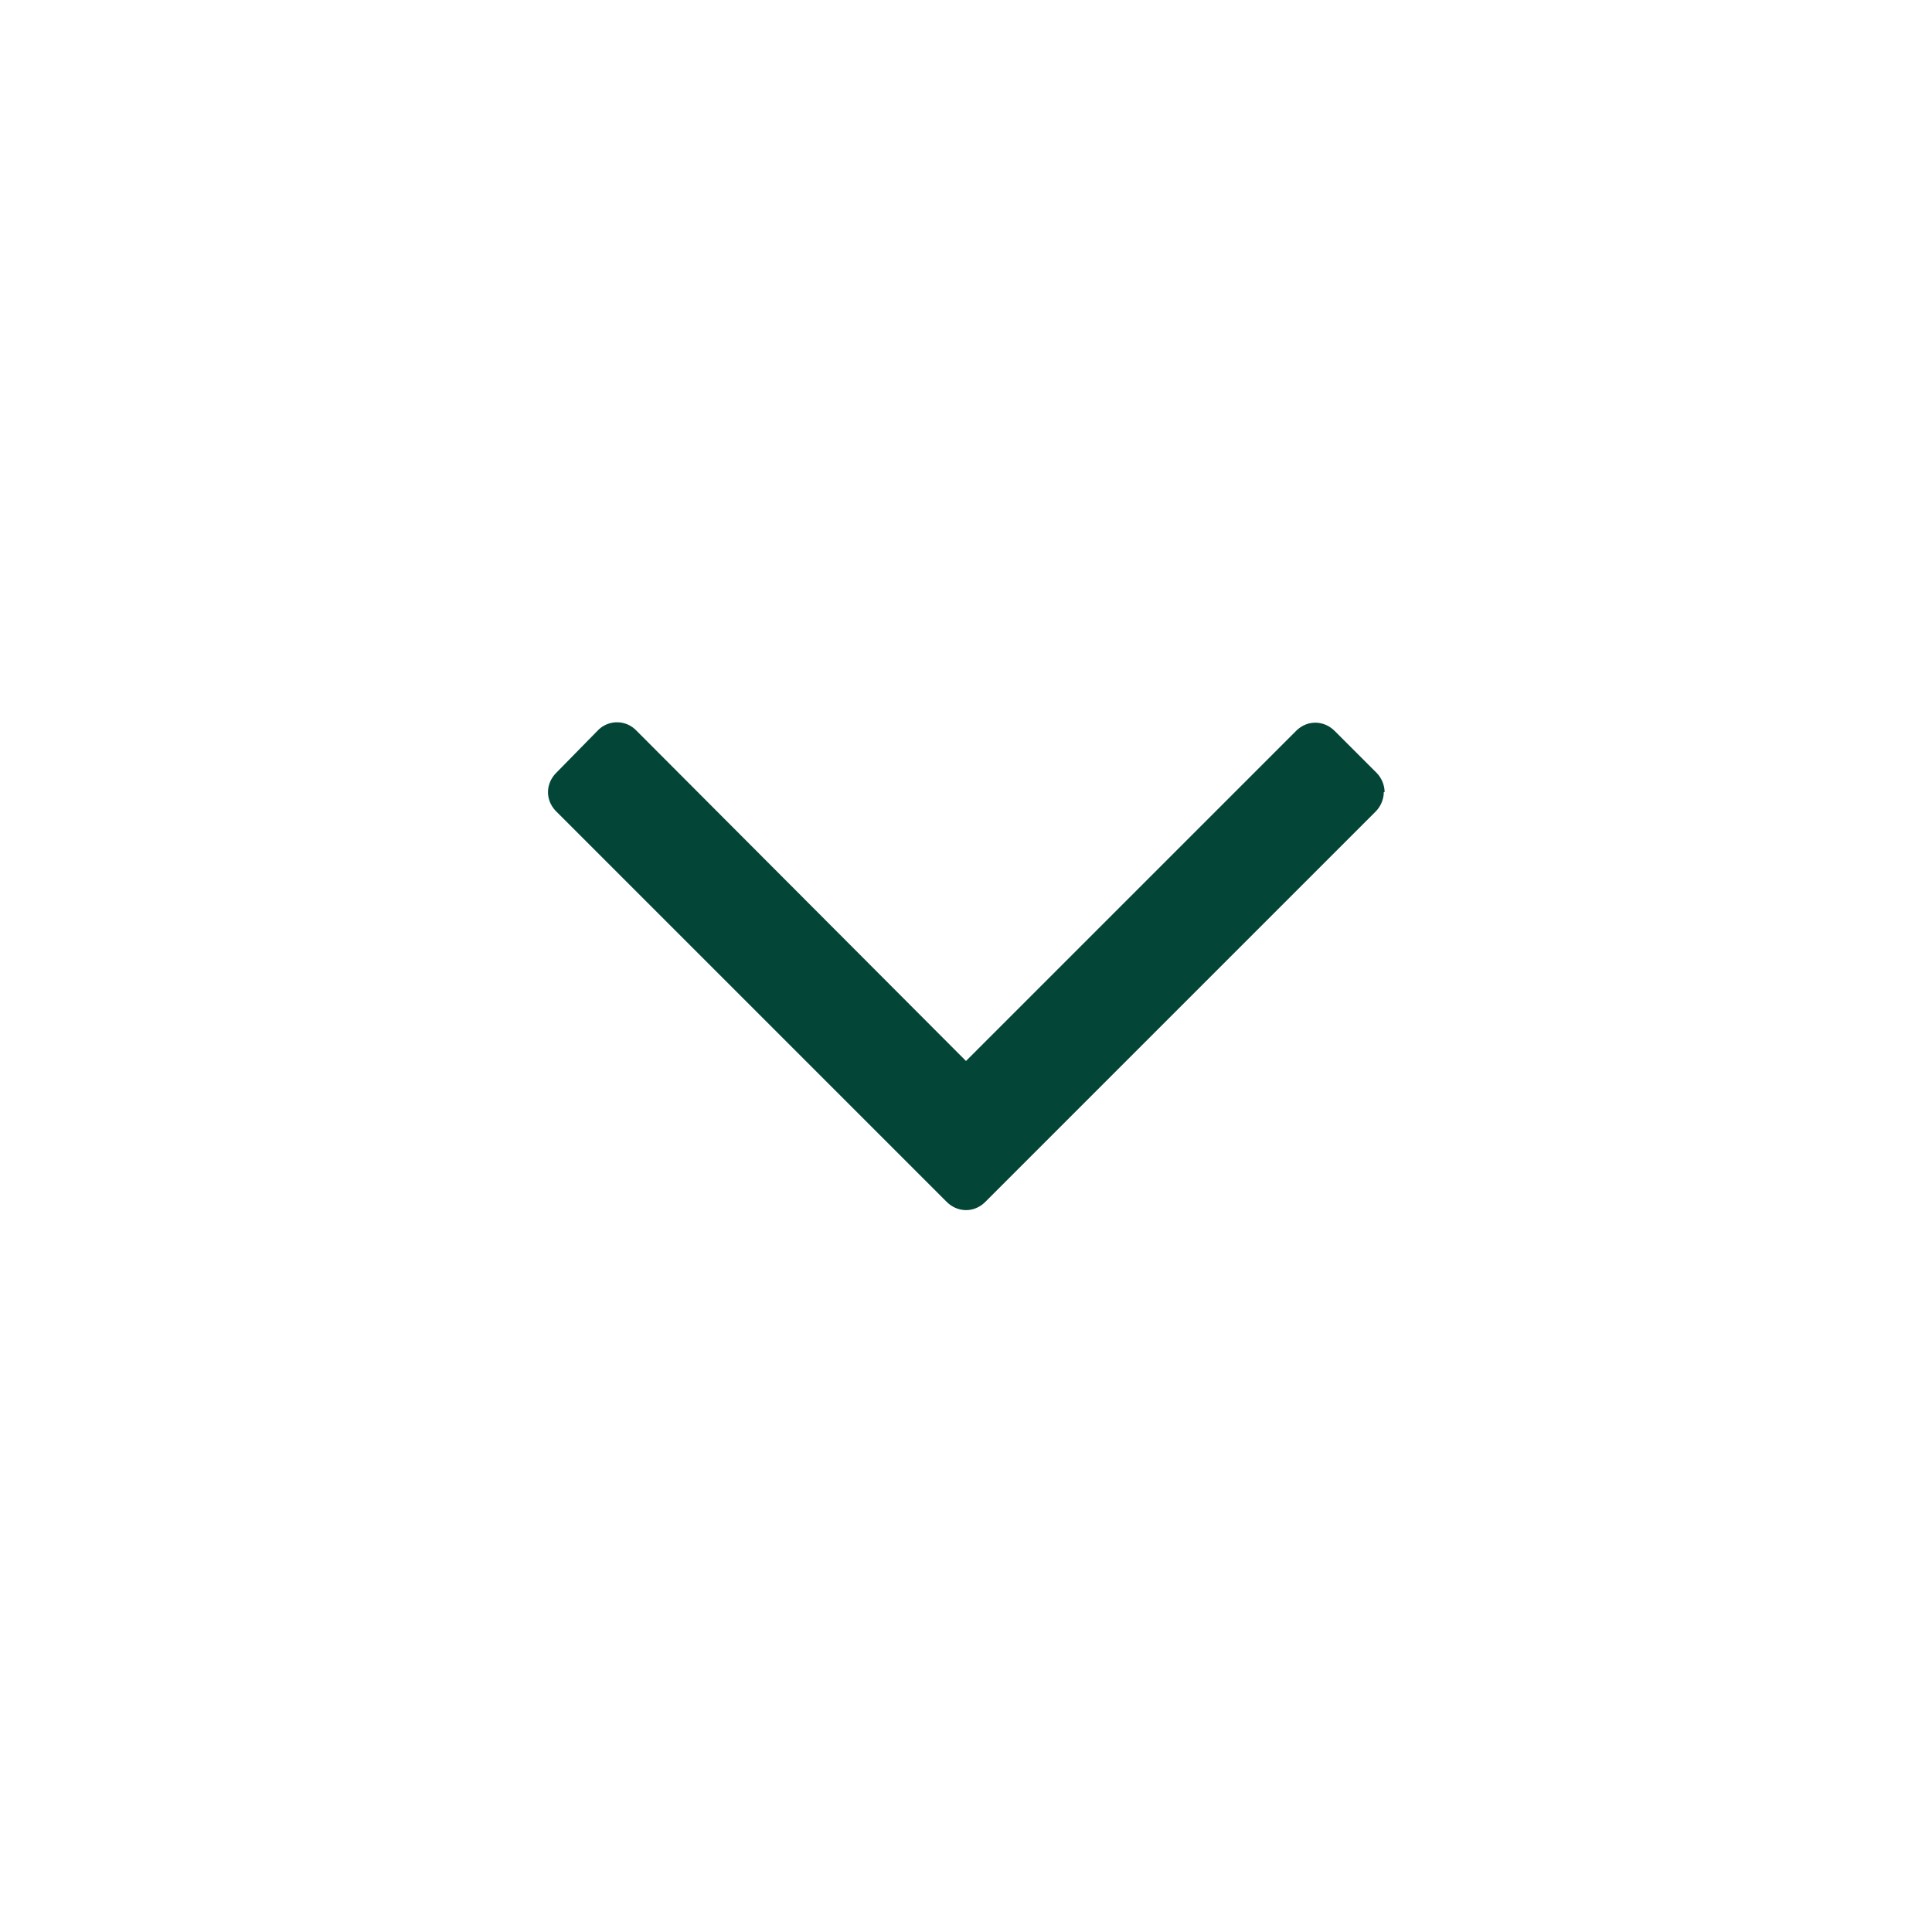 <svg version="1.2" xmlns="http://www.w3.org/2000/svg" xmlns:xlink="http://www.w3.org/1999/xlink" overflow="visible" preserveAspectRatio="none" viewBox="0 0 24 24" width="35" height="35"><g><path xmlns:default="http://www.w3.org/2000/svg" id="angle-down" d="M17.2,9.84c0-0.09-0.04-0.18-0.1-0.24l-0.52-0.52c-0.13-0.13-0.33-0.14-0.47-0.01c0,0-0.01,0.01-0.01,0.01  l-4.1,4.1l-4.09-4.1C7.78,8.94,7.57,8.94,7.44,9.06c0,0-0.01,0.01-0.01,0.01L6.91,9.6c-0.13,0.13-0.14,0.33-0.01,0.47  c0,0,0.01,0.01,0.01,0.01l4.85,4.85c0.13,0.13,0.33,0.14,0.47,0.01c0,0,0.01-0.01,0.01-0.01l4.85-4.85c0.06-0.06,0.1-0.15,0.1-0.24  l0,0H17.2z" style="fill: rgb(3, 70, 56);" vector-effect="non-scaling-stroke"/></g></svg>